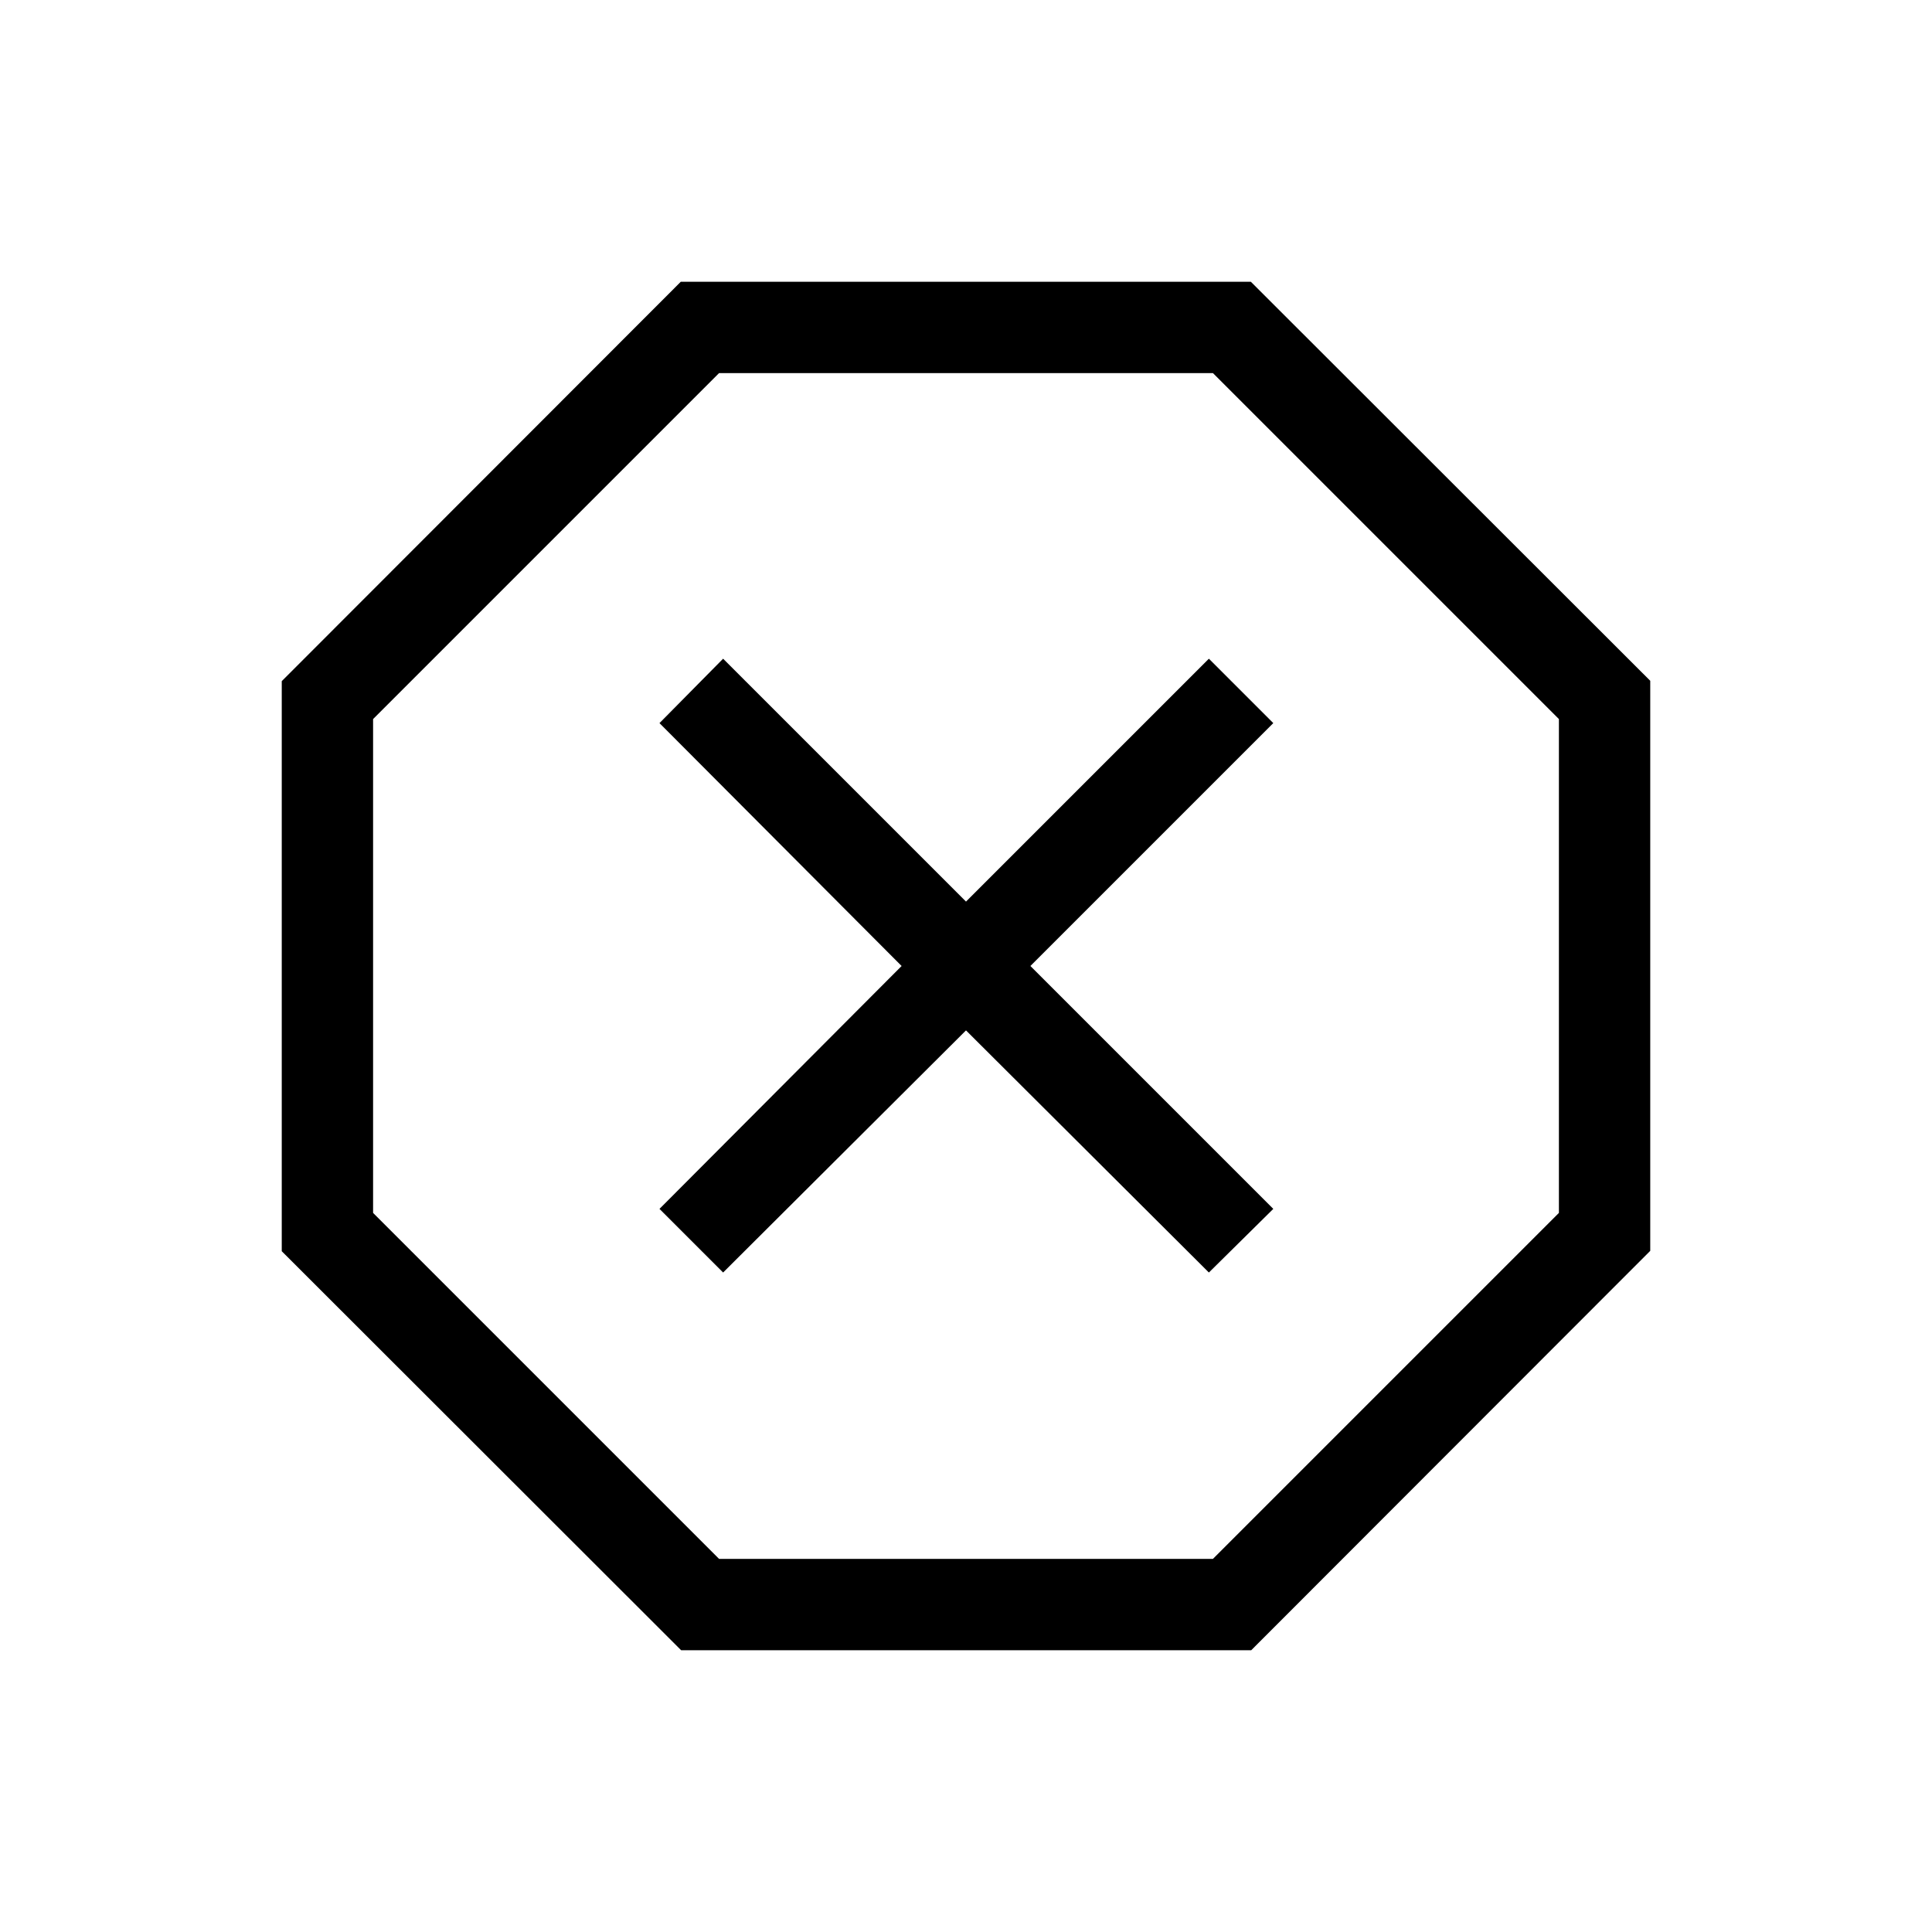 <svg xmlns="http://www.w3.org/2000/svg" width="48" height="48" viewBox="0 96 960 960"><path d="m338.462 915.999-198.461-198.28V434.462l198.28-198.461h283.257l198.461 198.28v283.257l-198.28 198.461H338.462Zm18.846-45.384h245.384l171.923-171.923V453.308L602.692 281.385H357.308L185.385 453.308v245.384l171.923 171.923Zm2-142.308L480 607.999l120.692 120.308 31.999-31.615L511.999 576l120.692-120.692-31.999-31.999L480 544.001 359.308 423.309l-31.615 31.999L448.001 576 327.693 696.692l31.615 31.615ZM480 576Z"/></svg>